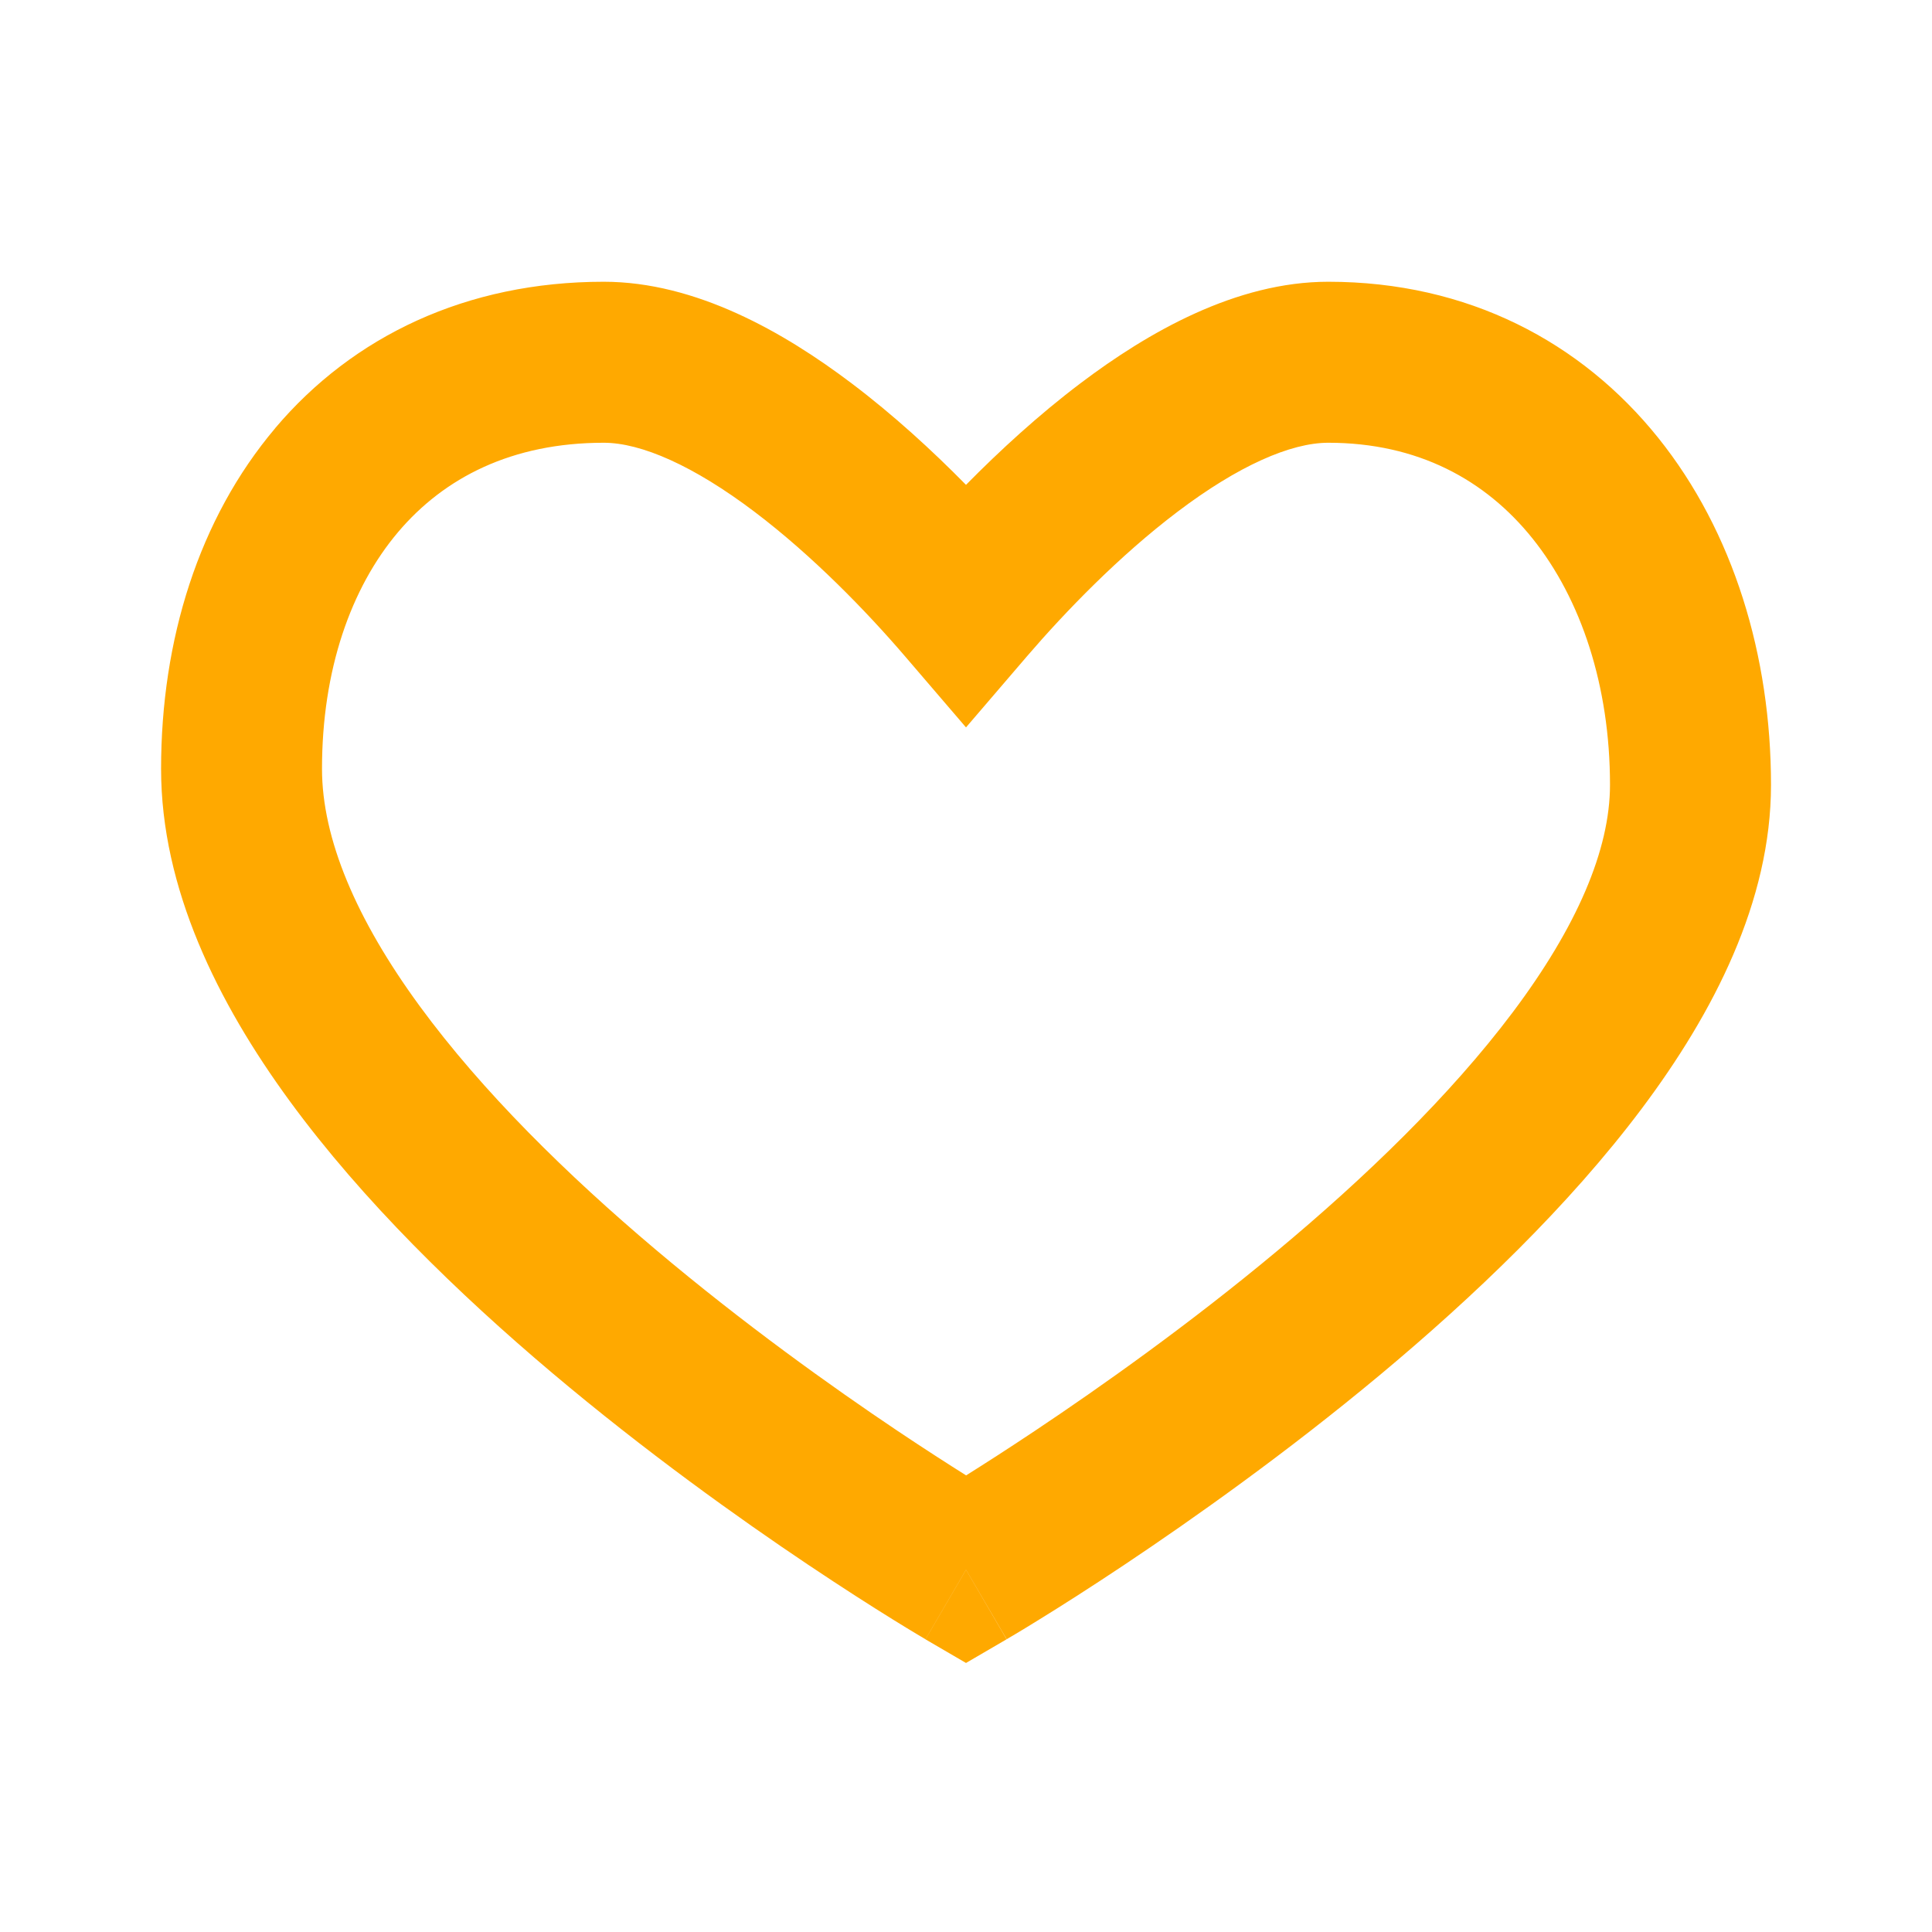 <svg xmlns="http://www.w3.org/2000/svg" width="24" height="24">
    <path fill="#ffa900" clip-rule="evenodd"
        d="m3.418 5.319c.966-1.142 2.375-1.819 4.082-1.819 1.143 0 2.238.626 3.079 1.262.519.392 1.003.836 1.421 1.261.419-.425.902-.869 1.421-1.261.841-.636 1.935-1.262 3.079-1.262 1.738 0 3.146.751 4.099 1.939.936 1.167 1.401 2.712 1.401 4.311 0 1.444-.711 2.829-1.606 4.022-.909 1.212-2.098 2.346-3.253 3.309-1.161.967-2.316 1.785-3.179 2.361-.432.288-.793.517-1.048.674-.127.079-.228.14-.297.181-.035.021-.062.037-.081.048l-.022.013-.006.004-.002.001c-0.0 0-.001.001-.505-.863-.504.864-.504.864-.504.864l-.003-.002-.006-.004-.022-.013c-.019-.011-.046-.027-.081-.048-.07-.042-.171-.103-.298-.182-.255-.158-.616-.388-1.049-.678-.864-.579-2.021-1.405-3.182-2.385-1.157-.977-2.347-2.131-3.256-3.373-.898-1.227-1.599-2.645-1.599-4.128 0-1.601.467-3.107 1.418-4.232zm8.582 14.181-.504.864.504.294.504-.294zm.001-1.172c.225-.141.515-.327.851-.551.824-.55 1.919-1.325 3.008-2.233 1.095-.912 2.155-1.934 2.934-2.972.793-1.057 1.206-2.015 1.206-2.822 0-1.23-.36-2.309-.962-3.06-.585-.73-1.427-1.19-2.538-1.19-.466 0-1.118.286-1.872.857-.721.545-1.391 1.238-1.869 1.794l-.759.885-.759-.885c-.477-.556-1.148-1.249-1.869-1.794-.755-.571-1.406-.857-1.872-.857-1.142 0-1.983.434-2.555 1.11-.587.694-.945 1.713-.945 2.94 0 .867.423 1.867 1.213 2.947.779 1.064 1.838 2.103 2.932 3.026 1.089.919 2.182 1.7 3.005 2.252.336.225.626.411.85.552z">
    </path>
</svg>
